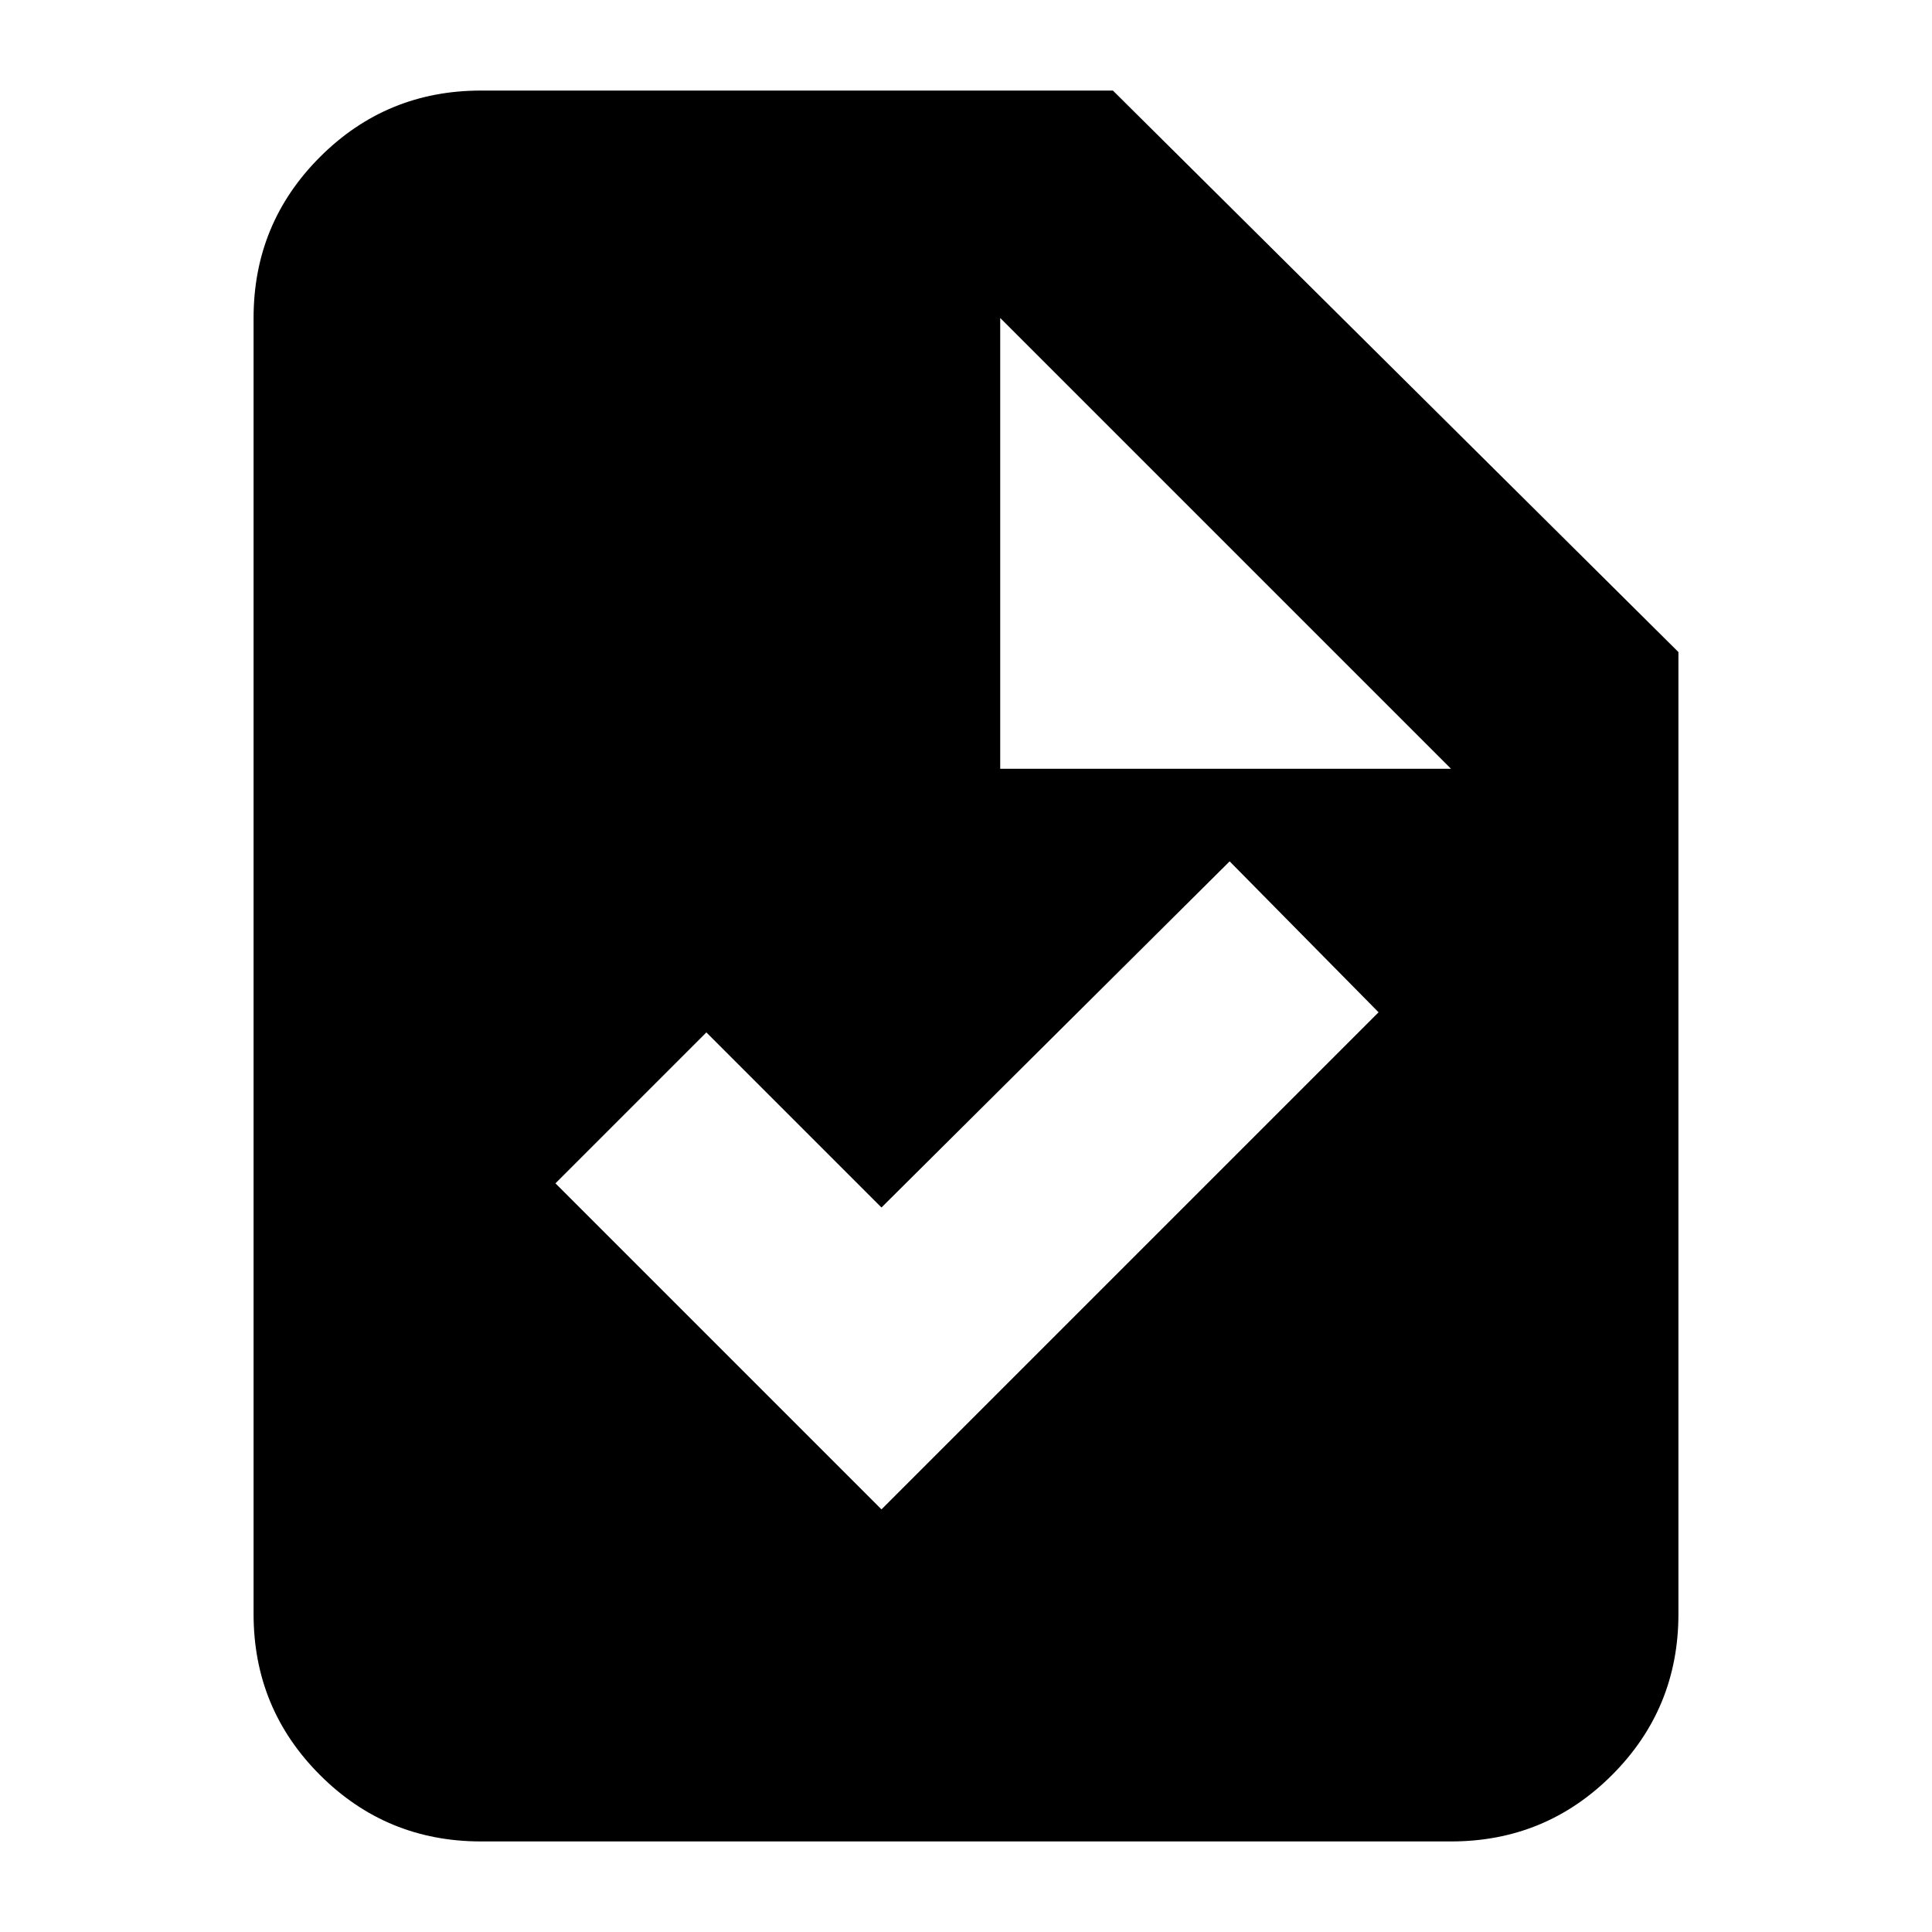 <svg xmlns="http://www.w3.org/2000/svg" height="24" width="24"><path d="m10.95 18.75 6.175-6.175-1.85-1.875L10.95 15l-2.175-2.175L6.9 14.7Zm-4.975 4.125q-1.175 0-2-.825t-.825-2V3.95q0-1.175.825-2t2-.825h7.85L20.85 8.1v11.95q0 1.175-.825 2t-2 .825Zm6.45-13.325h5.6l-5.6-5.6Z"/></svg>